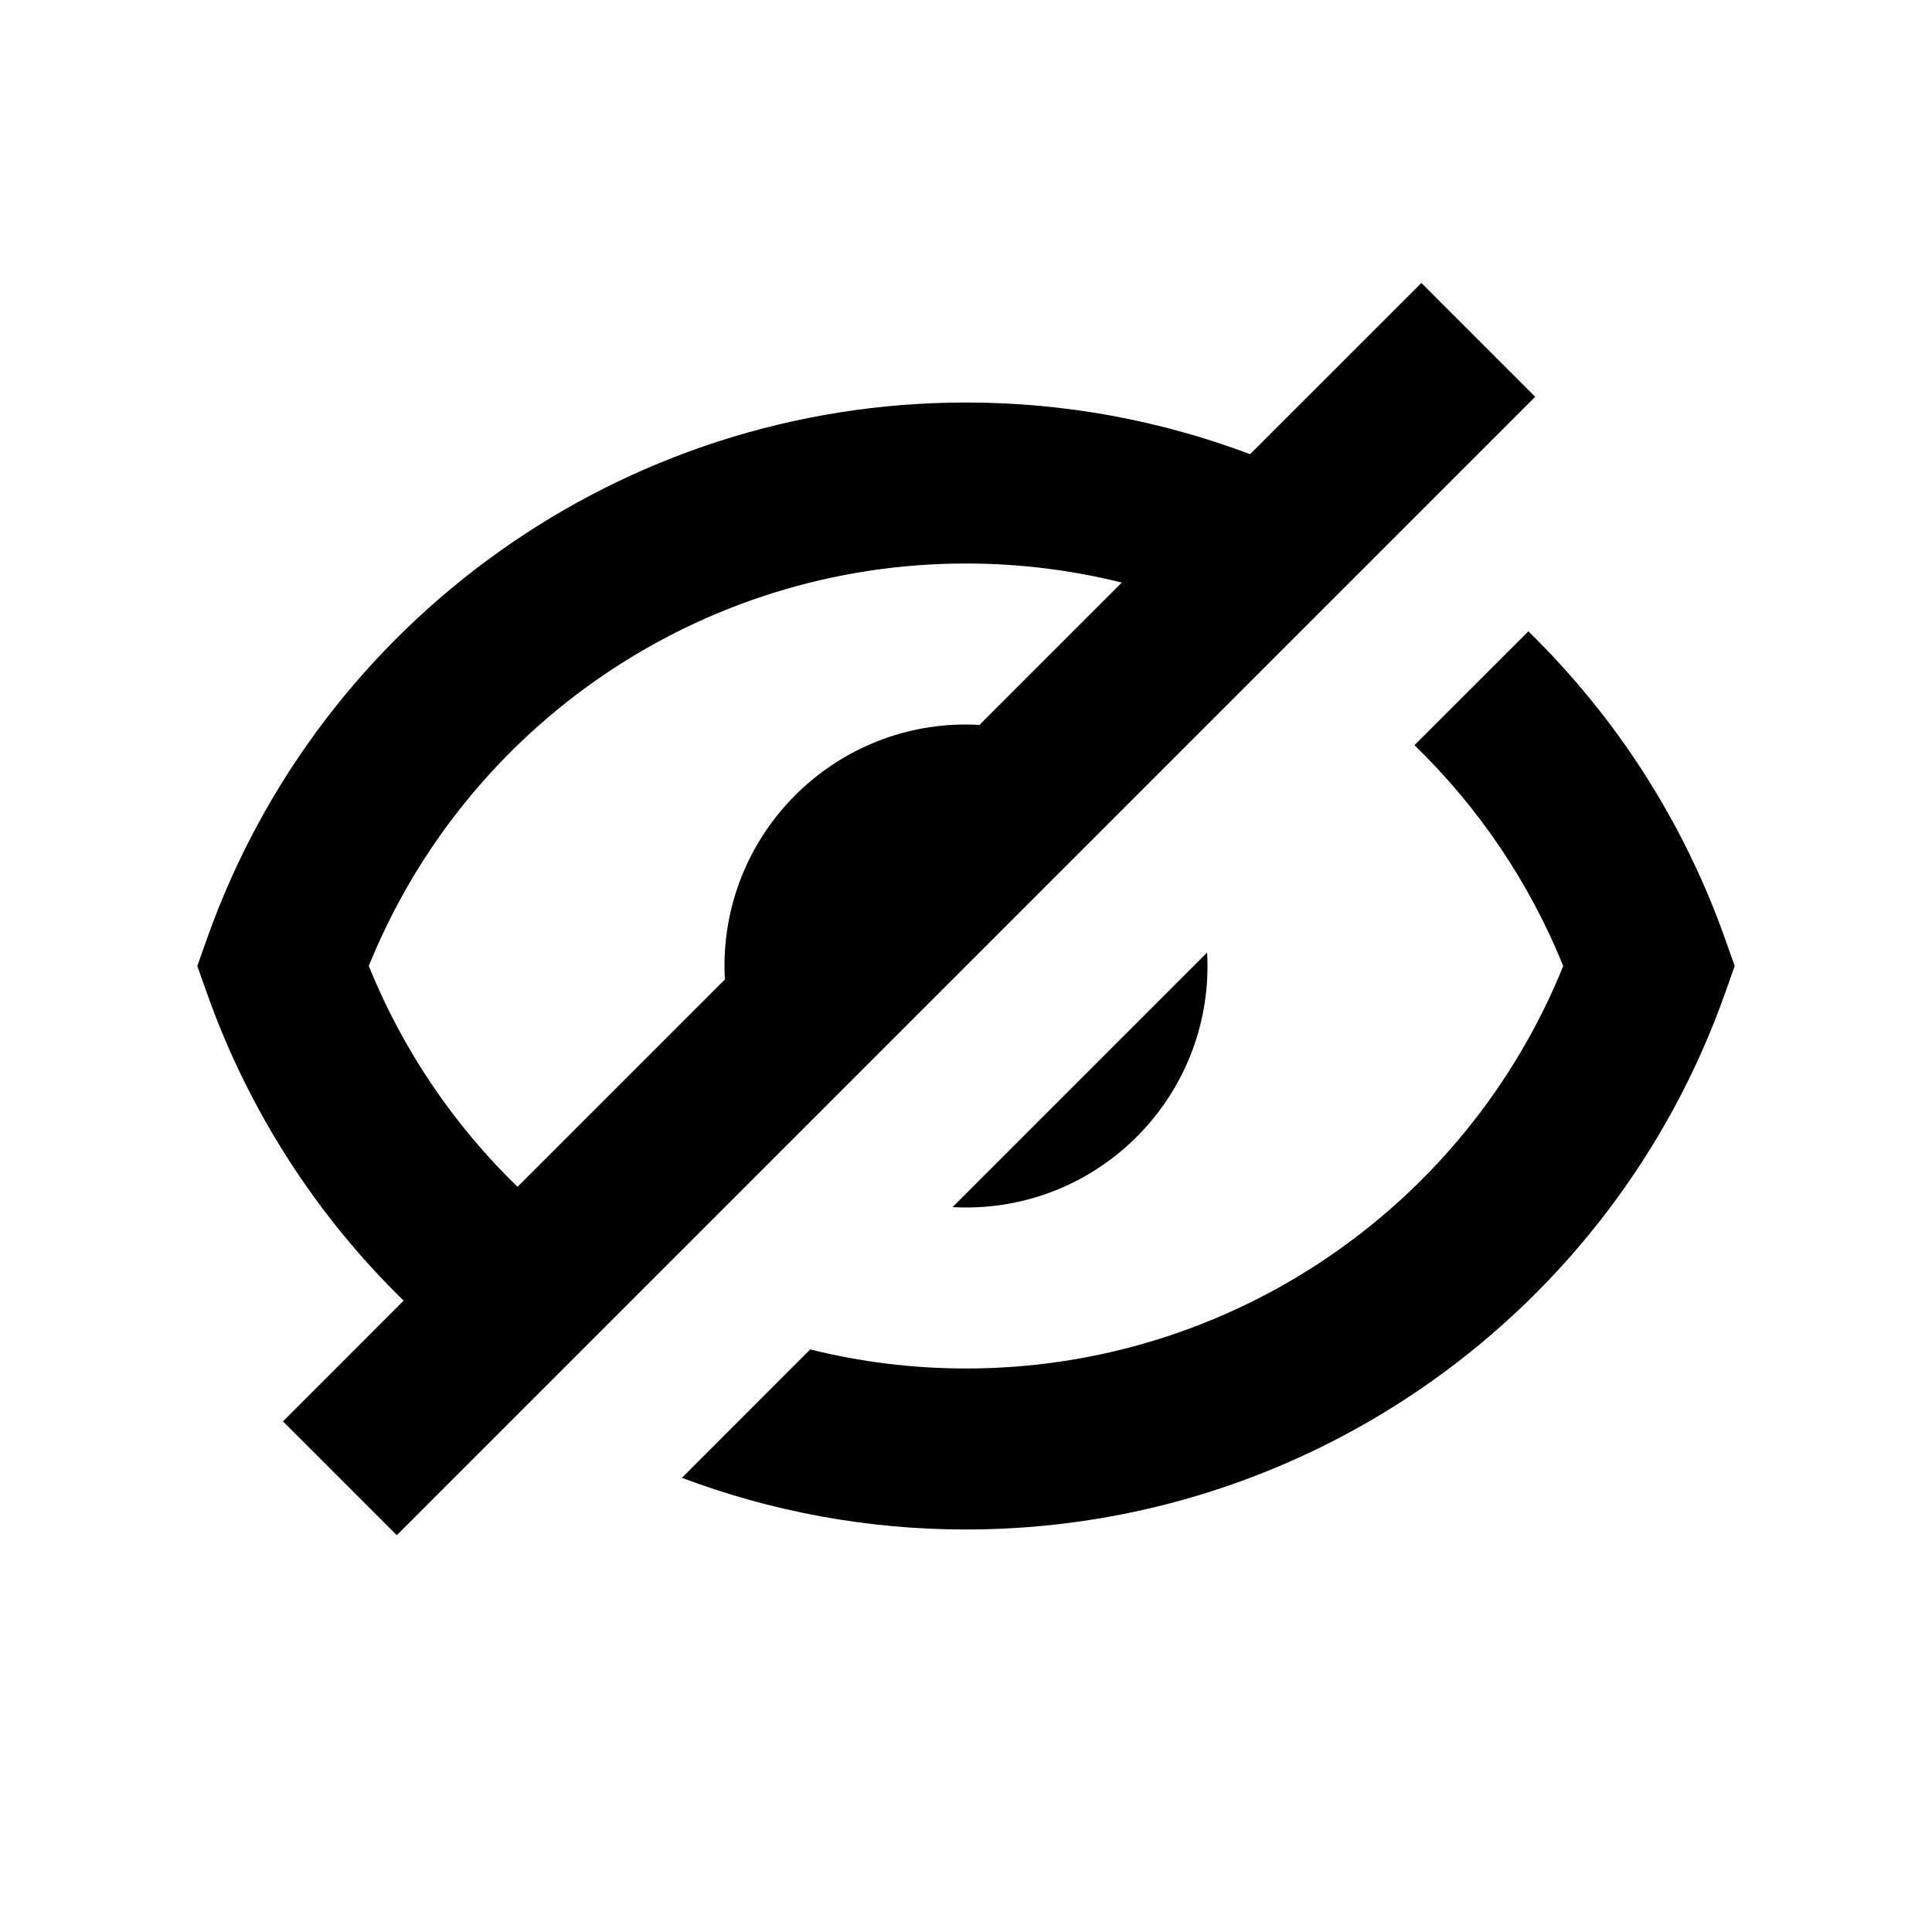 <?xml version="1.0" encoding="UTF-8"?>
<svg width="24px" height="24px" viewBox="0 0 24 24" version="1.1" xmlns="http://www.w3.org/2000/svg" xmlns:xlink="http://www.w3.org/1999/xlink">
    <!-- Generator: Sketch 61 (89581) - https://sketch.com -->
    <title>SVG/White/black/UI/no-view</title>
    <desc>Created with Sketch.</desc>
    <g id="black/UI/no-view" stroke="none" stroke-width="1" fill="none" fill-rule="evenodd">
        <rect id="Boundary" fill-opacity="0" fill="#FFFFFF" x="0" y="0" width="24" height="24"></rect>
        <path d="M9.005,12.167 C9.002,12.112 9,12.056 9,12 C9,10.343 10.343,9 12,9 C12.056,9 12.112,9.002 12.167,9.005 L13.935,7.237 C13.313,7.082 12.664,7 12,7 C8.703,7 5.789,9.012 4.581,12 C5.006,13.05 5.641,13.979 6.429,14.743 L9.005,12.167 L9.005,12.167 Z M5.014,16.157 C3.937,15.106 3.09,13.807 2.569,12.333 L2.451,12 L2.569,11.667 C3.97,7.703 7.728,5 12,5 C13.234,5 14.425,5.226 15.529,5.642 L17.657,3.515 L19.071,4.929 L4.929,19.071 L3.515,17.657 L5.014,16.157 L5.014,16.157 Z M11.833,14.995 L14.995,11.833 C14.998,11.888 15,11.944 15,12 C15,13.657 13.657,15 12,15 C11.944,15 11.888,14.998 11.833,14.995 L11.833,14.995 Z M17.571,9.257 L18.986,7.843 C20.063,8.894 20.91,10.193 21.431,11.667 L21.549,12 L21.431,12.333 C20.03,16.297 16.272,19 12,19 C10.766,19 9.575,18.774 8.471,18.358 L10.065,16.763 C10.687,16.918 11.336,17 12,17 C15.297,17 18.211,14.988 19.419,12 C18.994,10.95 18.359,10.021 17.571,9.257 L17.571,9.257 Z" id="Shape" fill="#000000" fill-rule="nonzero"></path>
    </g>
</svg>